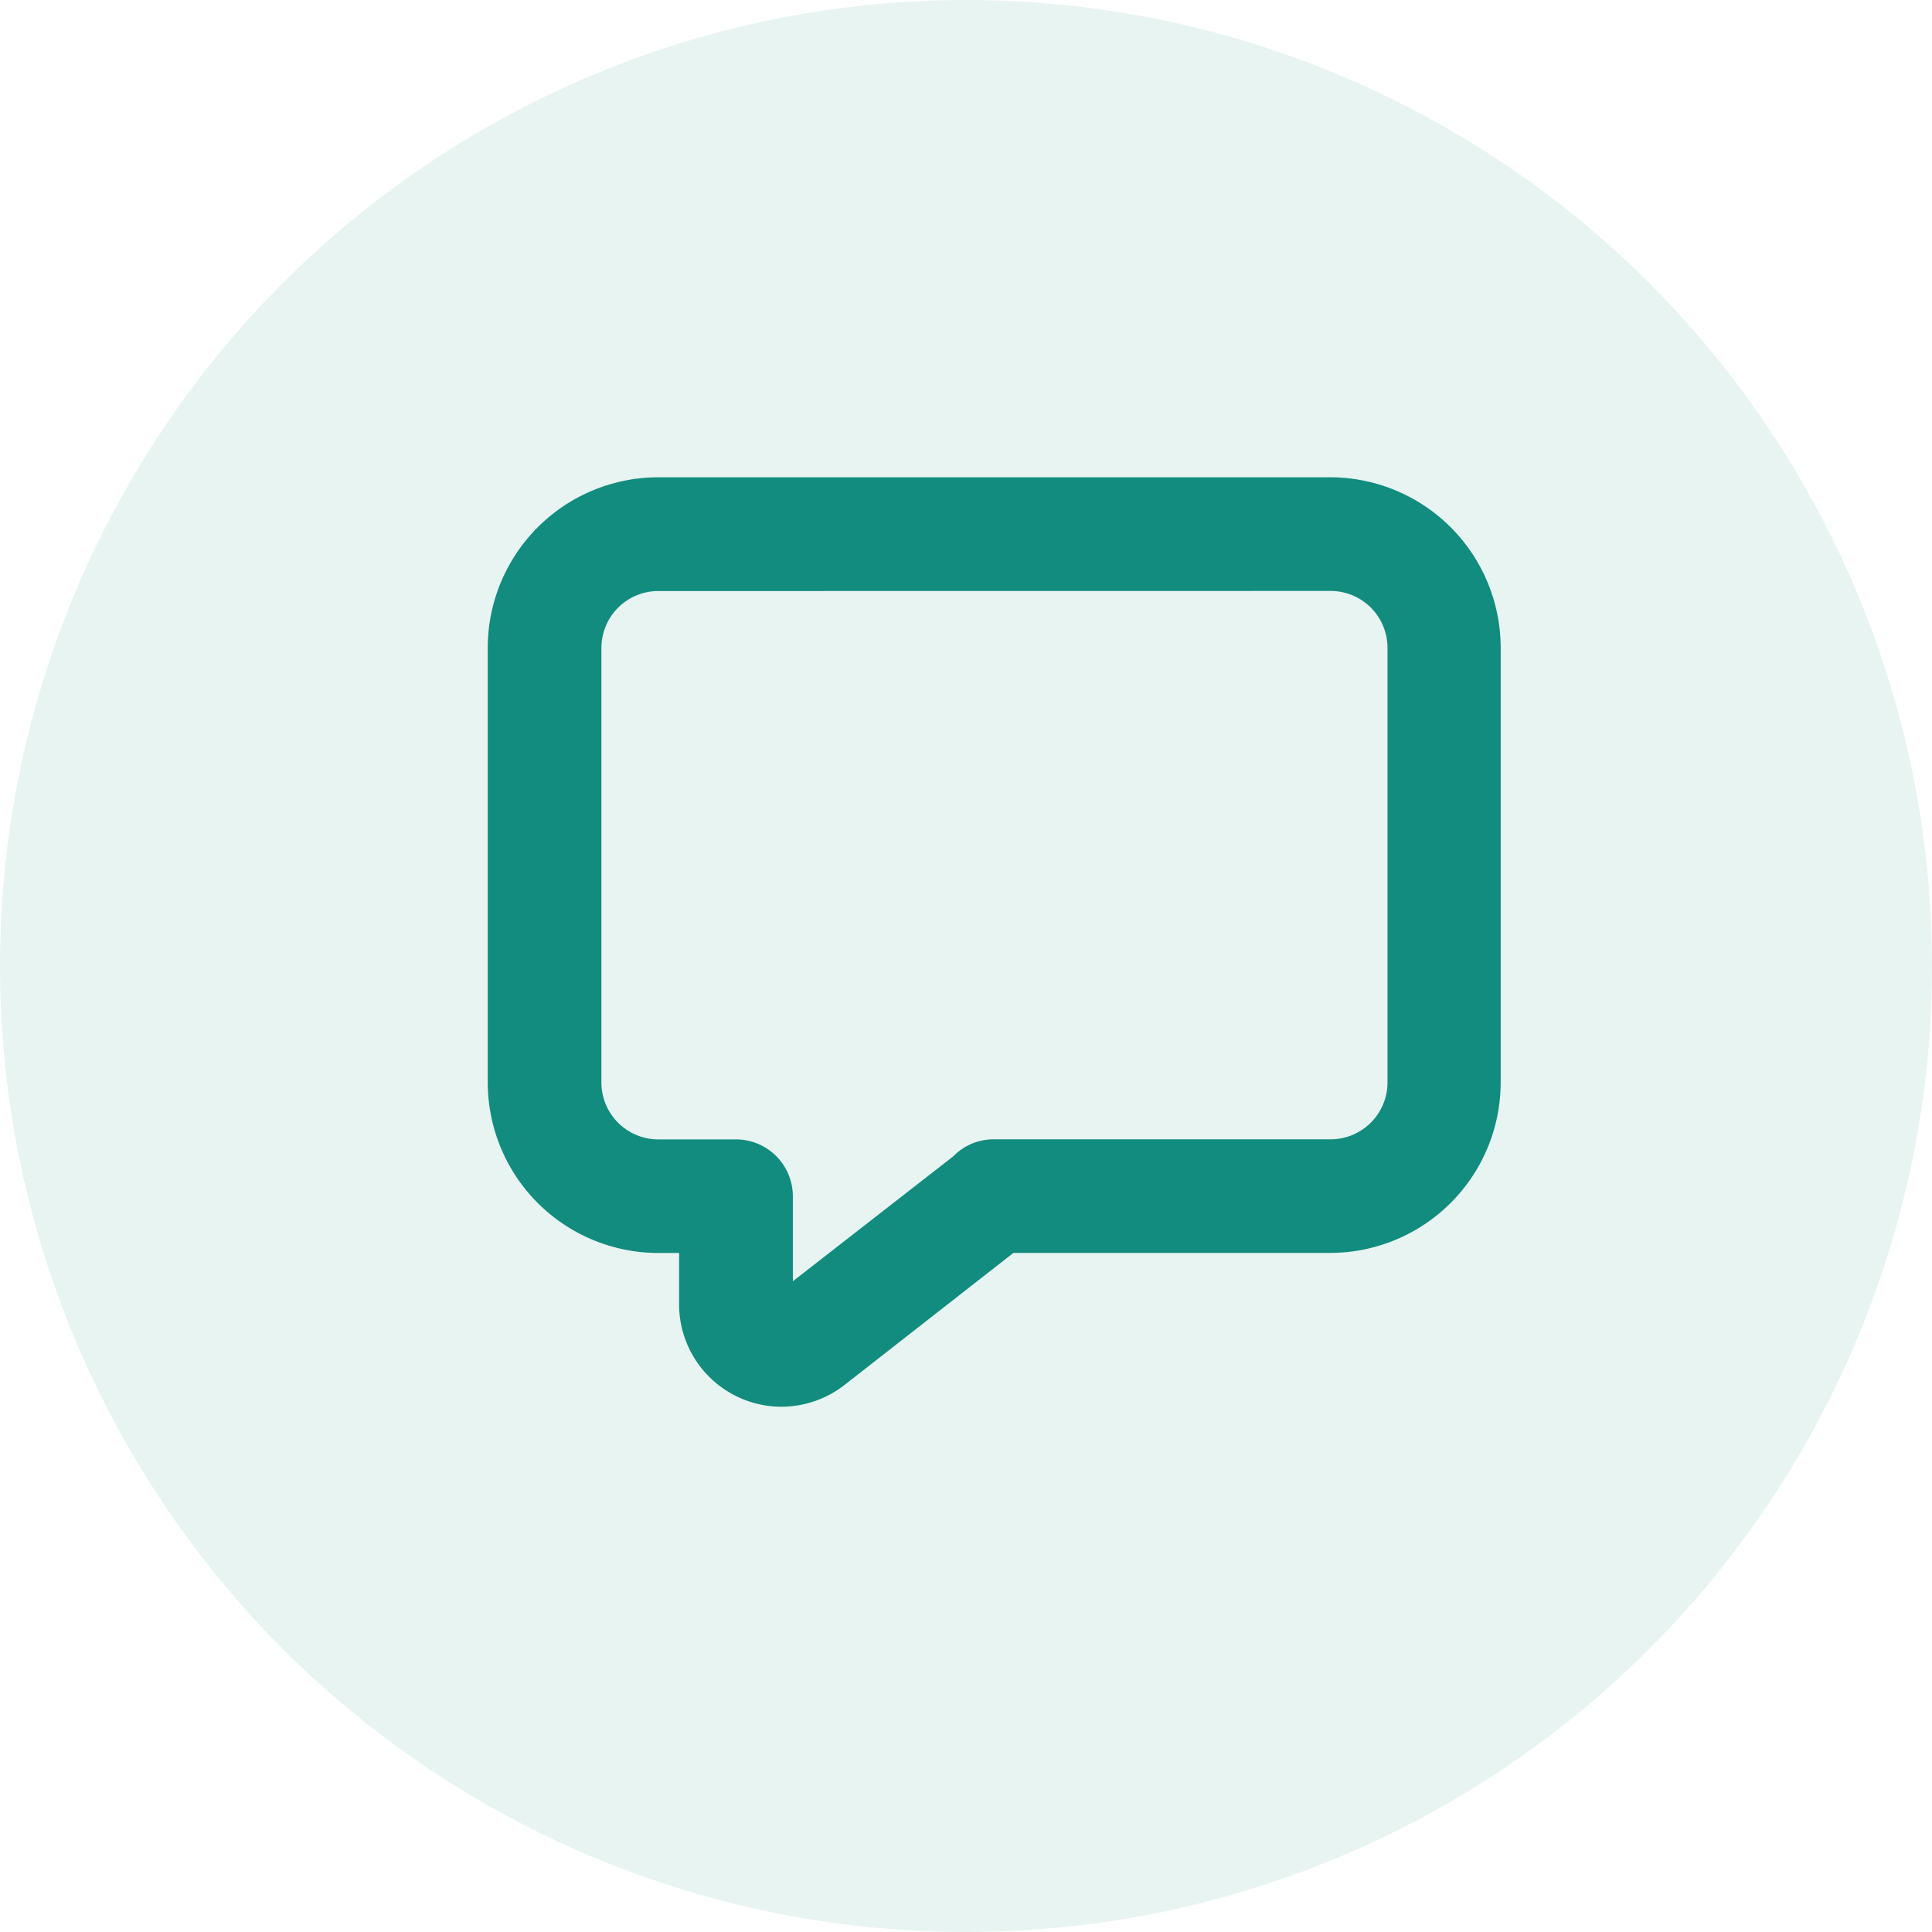 <svg id="ic_friends_blue" data-name="ic_friends blue" xmlns="http://www.w3.org/2000/svg" width="24" height="24" viewBox="0 0 24 24">
  <circle id="Shape" cx="12" cy="12" r="12" fill="#128c7e" opacity="0.1"/>
  <path id="Shape-2" data-name="Shape" d="M3.65,11.546h0a1.281,1.281,0,0,0,.78-.269l2.1-1.642h3.936a2.12,2.12,0,0,0,2.117-2.117v-5.4A2.12,2.12,0,0,0,10.471,0H2.118A2.12,2.12,0,0,0,0,2.117v5.4A2.12,2.12,0,0,0,2.118,9.636h.259v.642A1.273,1.273,0,0,0,3.65,11.546ZM10.471,1.412a.707.707,0,0,1,.706.706v5.4a.707.707,0,0,1-.706.706H6.282a.7.7,0,0,0-.5.212L3.79,9.987V8.93a.707.707,0,0,0-.706-.705H2.118a.707.707,0,0,1-.706-.706v-5.4a.707.707,0,0,1,.706-.706Z" transform="translate(6.059 5.929)" fill="#128c7e"/>
</svg>
